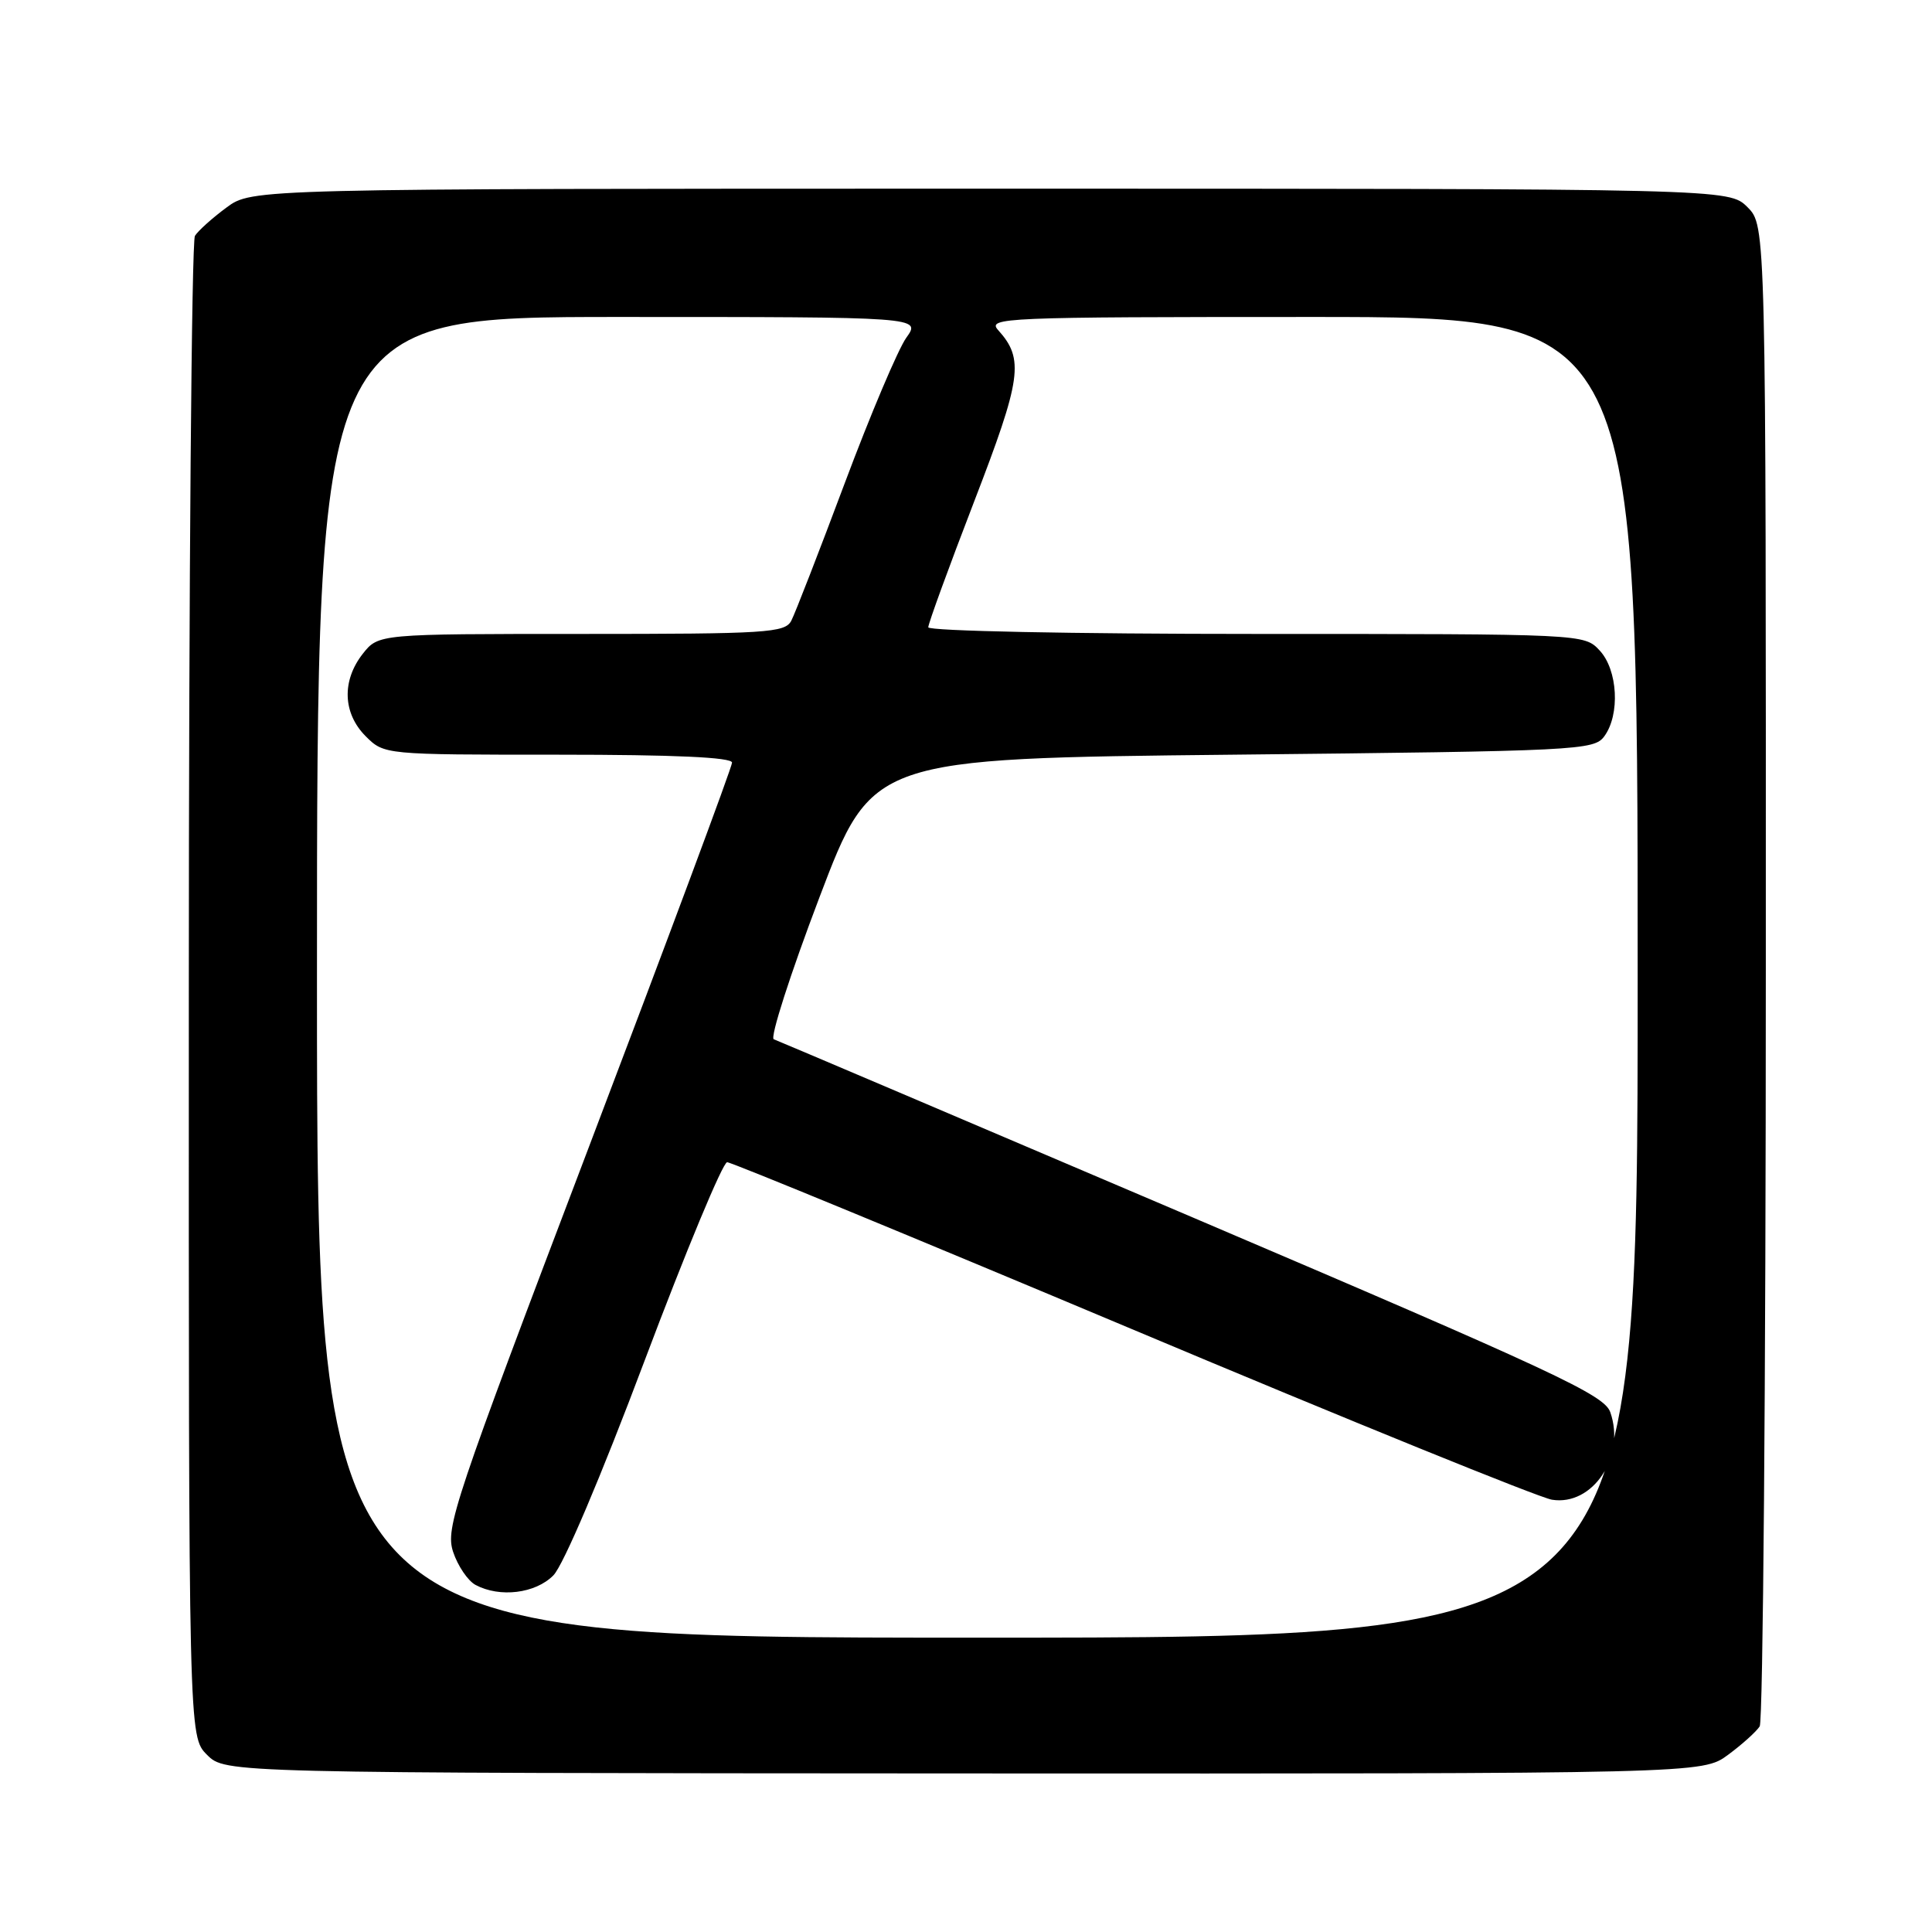 <?xml version="1.0" encoding="UTF-8" standalone="no"?>
<!DOCTYPE svg PUBLIC "-//W3C//DTD SVG 1.1//EN" "http://www.w3.org/Graphics/SVG/1.1/DTD/svg11.dtd" >
<svg xmlns="http://www.w3.org/2000/svg" xmlns:xlink="http://www.w3.org/1999/xlink" version="1.1" viewBox="0 0 256 256">
 <g >
 <path fill="currentColor"
d=" M 228.98 232.52 C 230.85 231.14 232.73 229.44 233.17 228.75 C 233.61 228.06 233.98 183.04 233.98 128.70 C 234.00 29.91 234.00 29.91 231.55 27.45 C 229.09 25.00 229.09 25.00 131.24 25.00 C 33.39 25.00 33.39 25.00 30.01 27.50 C 28.15 28.87 26.27 30.56 25.83 31.25 C 25.39 31.94 25.02 76.96 25.02 131.30 C 25.00 230.09 25.00 230.09 27.43 232.52 C 29.85 234.94 29.85 234.94 127.71 234.99 C 225.58 235.03 225.58 235.03 228.98 232.52 Z  M 42.00 129.50 C 42.00 42.00 42.00 42.00 82.03 42.00 C 122.06 42.00 122.06 42.00 120.09 44.75 C 119.01 46.26 115.34 54.92 111.94 64.00 C 108.54 73.08 105.35 81.29 104.85 82.25 C 104.01 83.85 101.63 84.00 77.04 84.00 C 50.15 84.00 50.15 84.00 48.07 86.63 C 45.27 90.20 45.42 94.51 48.45 97.55 C 50.91 100.00 50.91 100.00 73.95 100.00 C 89.37 100.00 97.00 100.35 97.00 101.05 C 97.00 101.63 88.43 124.63 77.96 152.17 C 60.11 199.13 59.00 202.46 60.04 205.63 C 60.66 207.49 61.99 209.46 63.01 210.01 C 66.23 211.73 70.94 211.15 73.32 208.75 C 74.64 207.42 79.61 195.73 85.43 180.25 C 90.87 165.81 95.78 154.00 96.35 154.00 C 96.92 154.00 121.04 163.95 149.95 176.10 C 178.85 188.26 203.91 198.43 205.64 198.72 C 211.04 199.59 215.44 192.99 213.37 187.12 C 212.57 184.83 206.10 181.81 157.98 161.29 C 128.02 148.52 103.07 137.90 102.53 137.71 C 102.00 137.52 104.72 129.06 108.57 118.93 C 115.57 100.50 115.57 100.50 163.36 100.00 C 209.22 99.52 211.22 99.42 212.58 97.56 C 214.69 94.68 214.37 88.77 211.96 86.19 C 209.92 84.00 209.88 84.00 166.46 84.00 C 142.03 84.00 123.00 83.61 123.00 83.12 C 123.00 82.63 125.73 75.14 129.07 66.48 C 135.37 50.14 135.73 47.59 132.27 43.75 C 130.77 42.09 132.81 42.00 173.85 42.00 C 217.00 42.00 217.00 42.00 217.00 129.50 C 217.00 217.00 217.00 217.00 129.50 217.00 C 42.00 217.00 42.00 217.00 42.00 129.50 Z "/>
</g>
</svg>